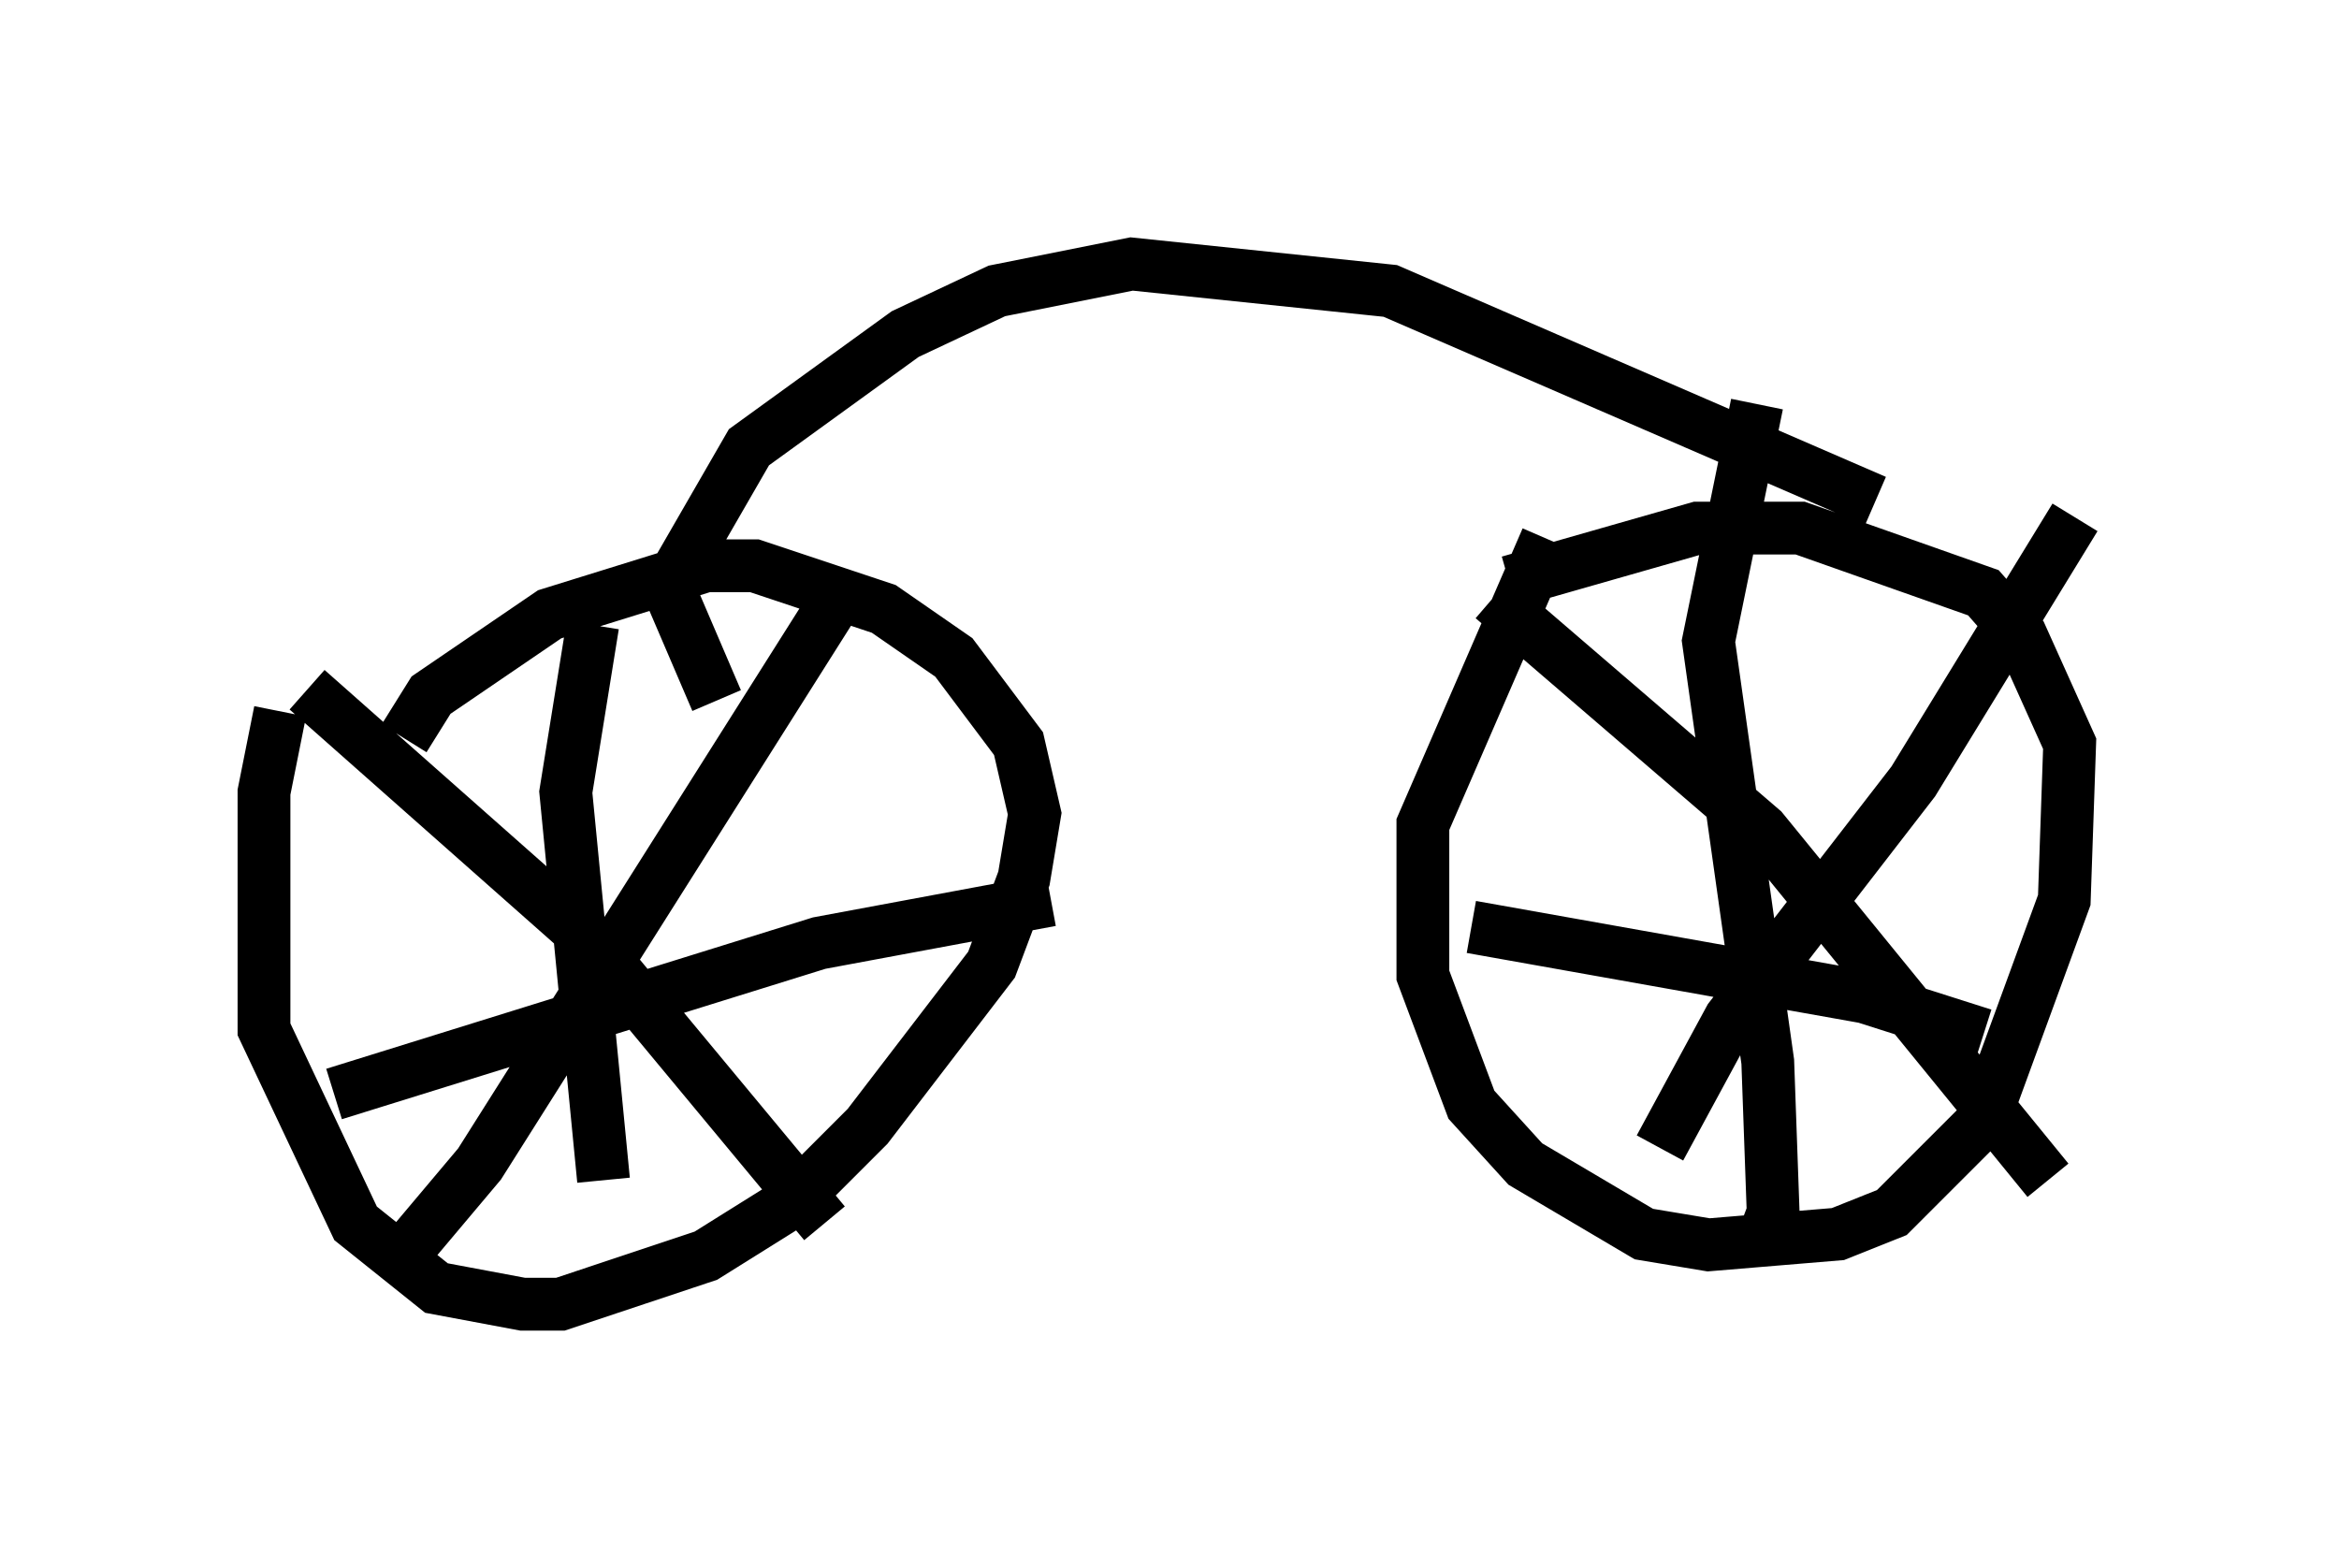 <?xml version="1.0" encoding="utf-8" ?>
<svg baseProfile="full" height="29.702" version="1.1" width="44.3" xmlns="http://www.w3.org/2000/svg" xmlns:ev="http://www.w3.org/2001/xml-events" xmlns:xlink="http://www.w3.org/1999/xlink"><defs /><rect fill="white" height="29.702" width="44.3" x="0" y="0" /><path d="M6.735, 11.329 m-1.429, 2.144 l-0.306, 1.531 0.0, 4.492 l1.735, 3.675 1.531, 1.225 l1.633, 0.306 0.715, 0.0 l2.756, -0.919 1.633, -1.021 l1.429, -1.429 2.348, -3.063 l0.613, -1.633 0.204, -1.225 l-0.306, -1.327 -1.225, -1.633 l-1.327, -0.919 -2.45, -0.817 l-0.919, 0.0 -2.96, 0.919 l-2.246, 1.531 -0.51, 0.817 m-1.838, -0.919 l5.308, 4.696 4.492, 5.41 m0.306, -11.944 l-6.84, 10.821 -1.633, 1.94 m3.777, -12.148 l-0.51, 3.165 0.715, 7.35 m-5.104, -1.633 l9.188, -2.858 4.39, -0.817 m9.392, -6.84 l-2.348, 5.41 0.0, 2.858 l0.919, 2.45 1.021, 1.123 l2.246, 1.327 1.225, 0.204 l2.45, -0.204 1.021, -0.408 l1.735, -1.735 1.531, -4.185 l0.102, -2.96 -0.919, -2.042 l-0.715, -0.817 -3.471, -1.225 l-1.94, 0.0 -3.573, 1.021 m4.696, -3.369 l-0.919, 4.492 1.123, 7.963 l0.102, 2.858 -0.306, 0.817 m-5.41, -6.227 l7.452, 1.327 2.246, 0.715 m1.735, -9.8 l-3.063, 5.002 -3.471, 4.492 l-1.327, 2.45 m-3.165, -10.413 l5.104, 4.39 5.41, 6.635 m-25.215, -9.086 l-0.919, -2.144 1.531, -2.654 l2.96, -2.144 1.735, -0.817 l2.552, -0.51 4.9, 0.51 l9.188, 3.981 " fill="none" stroke="black" stroke-width="1" /></svg>